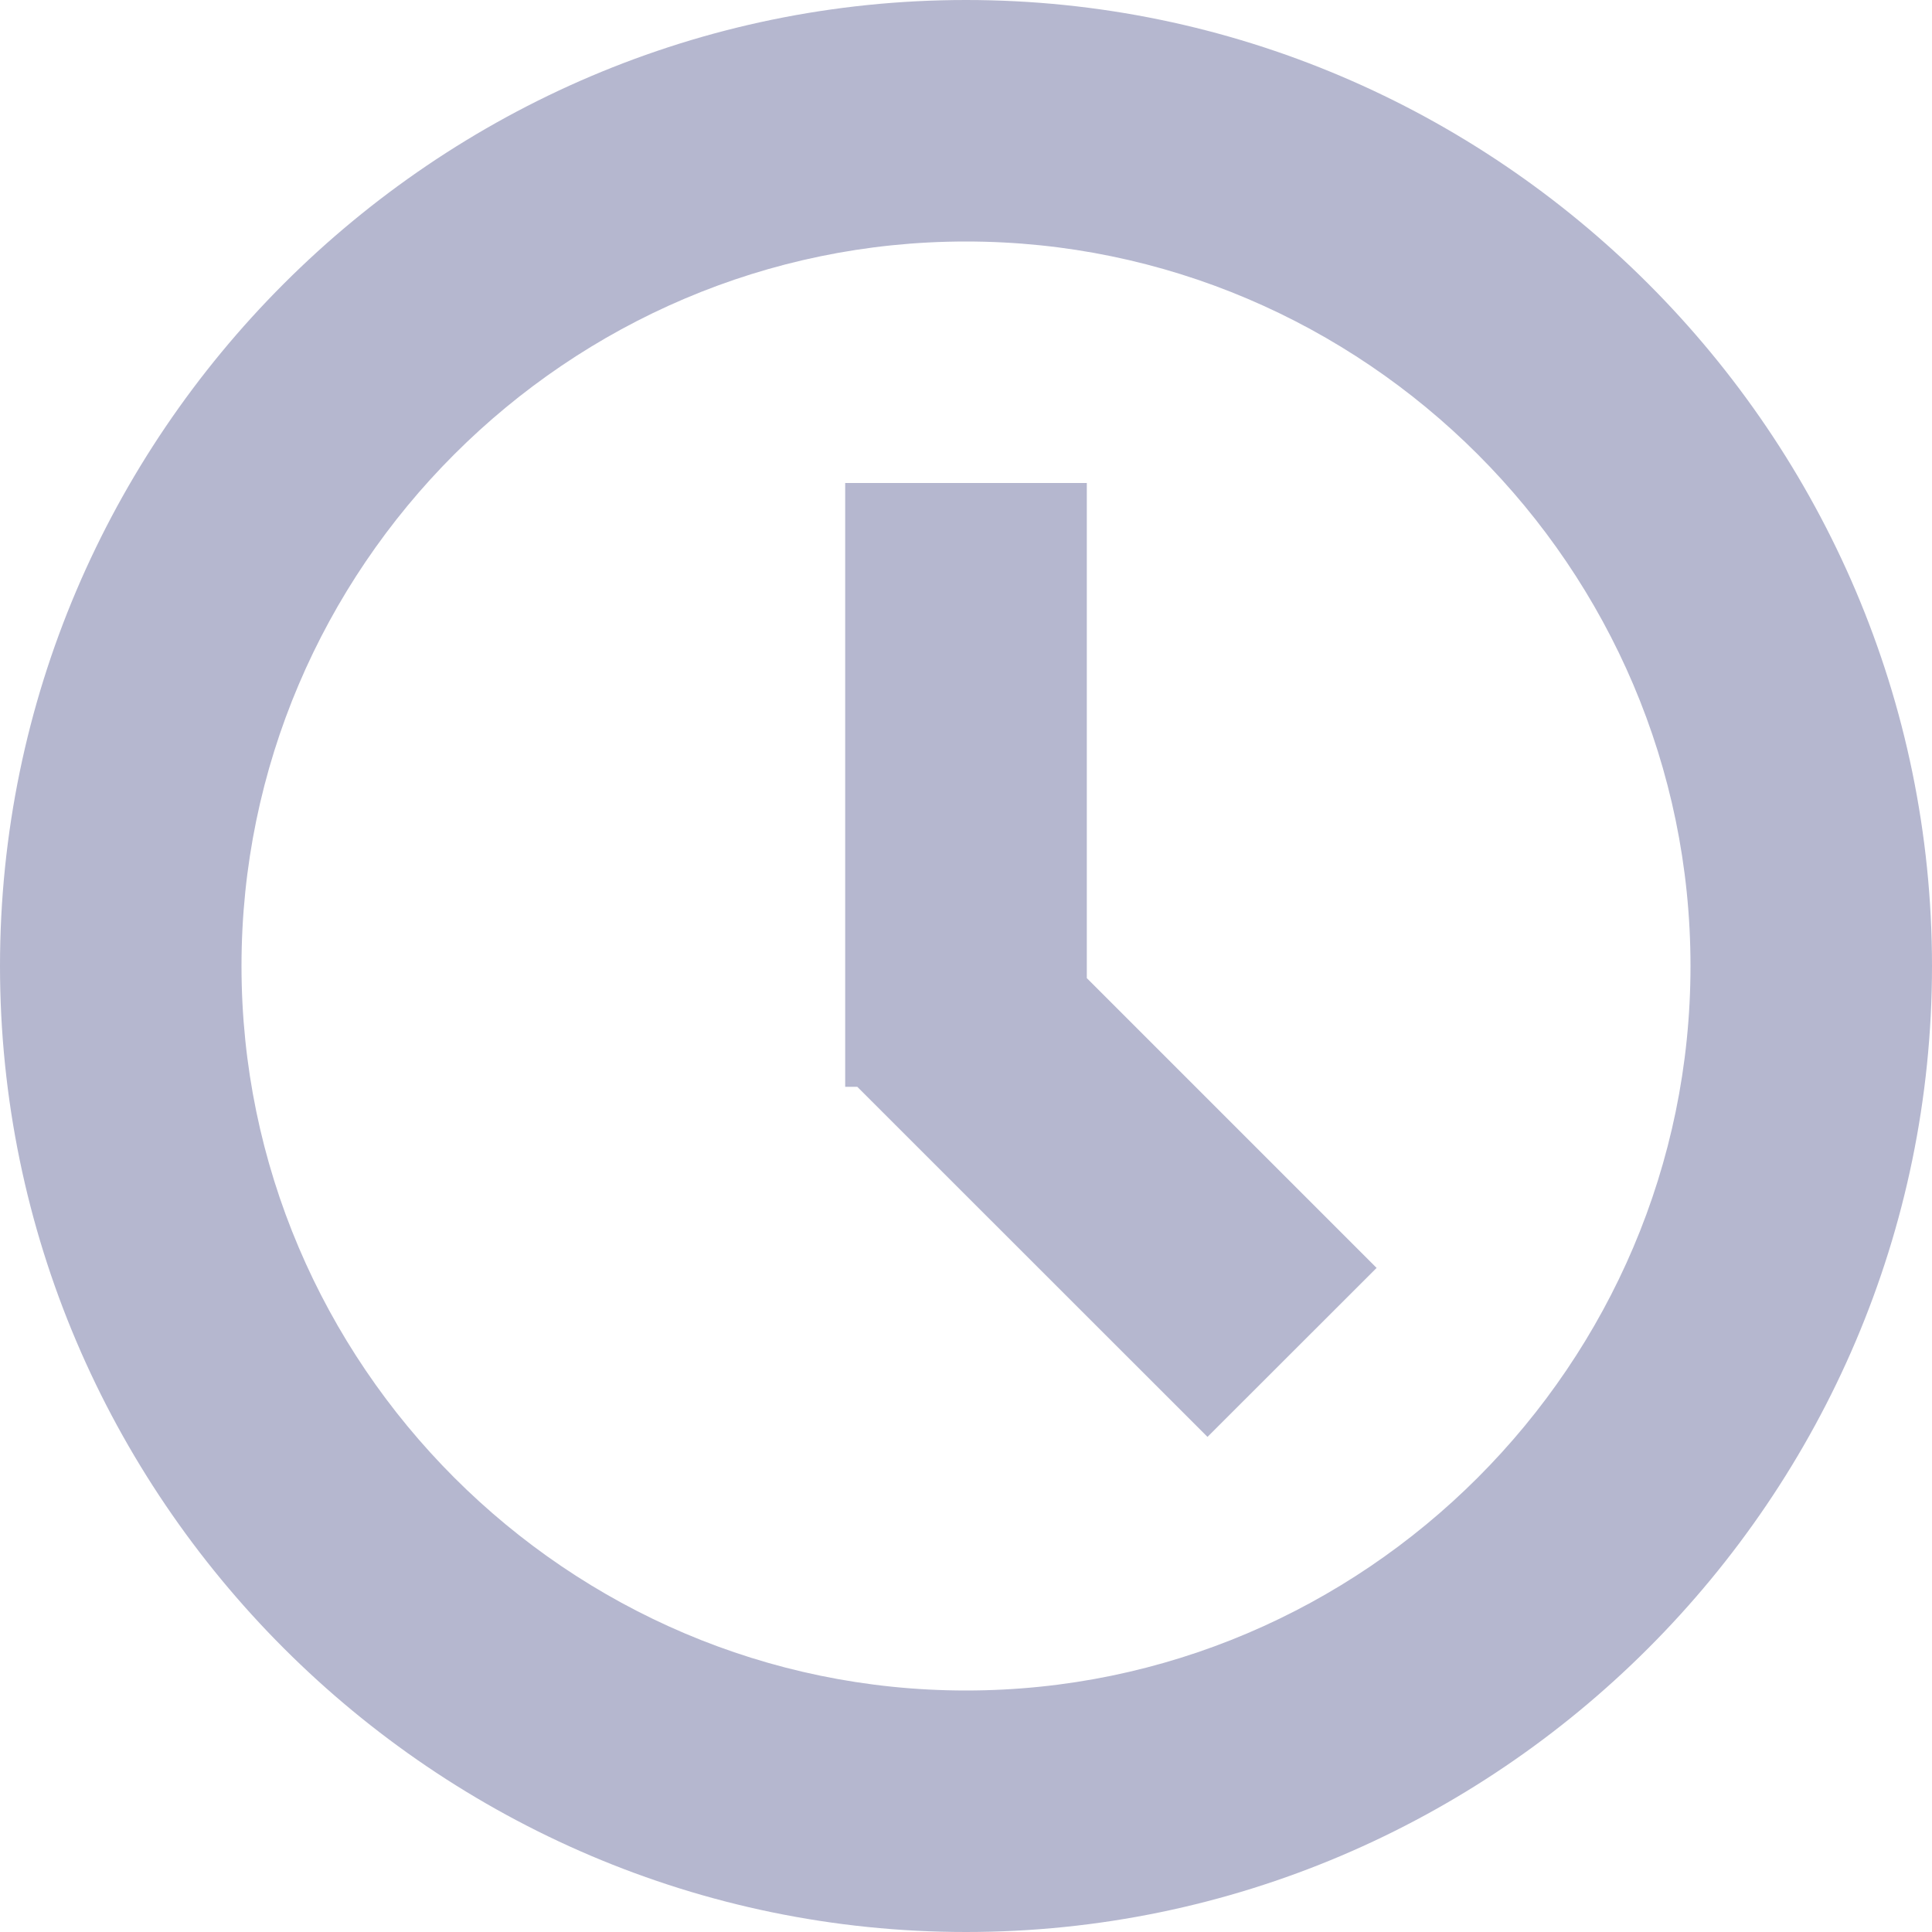 <svg width="15" height="15" viewBox="0 0 15 15" fill="none" xmlns="http://www.w3.org/2000/svg">
<path d="M8.438 7.594L10.688 9.844L9.375 11.156L6.656 8.438H6.562V3.75H8.438V7.594ZM7.5 15C3.375 15 0 11.625 0 7.5C0 3.375 3.375 0 7.5 0C11.625 0 15 3.375 15 7.5C15 11.625 11.625 15 7.5 15ZM7.5 13.125C10.594 13.125 13.125 10.594 13.125 7.5C13.125 4.406 10.594 1.875 7.5 1.875C4.406 1.875 1.875 4.406 1.875 7.5C1.875 10.594 4.406 13.125 7.5 13.125Z" fill="#B5B7CF"/>
</svg>
